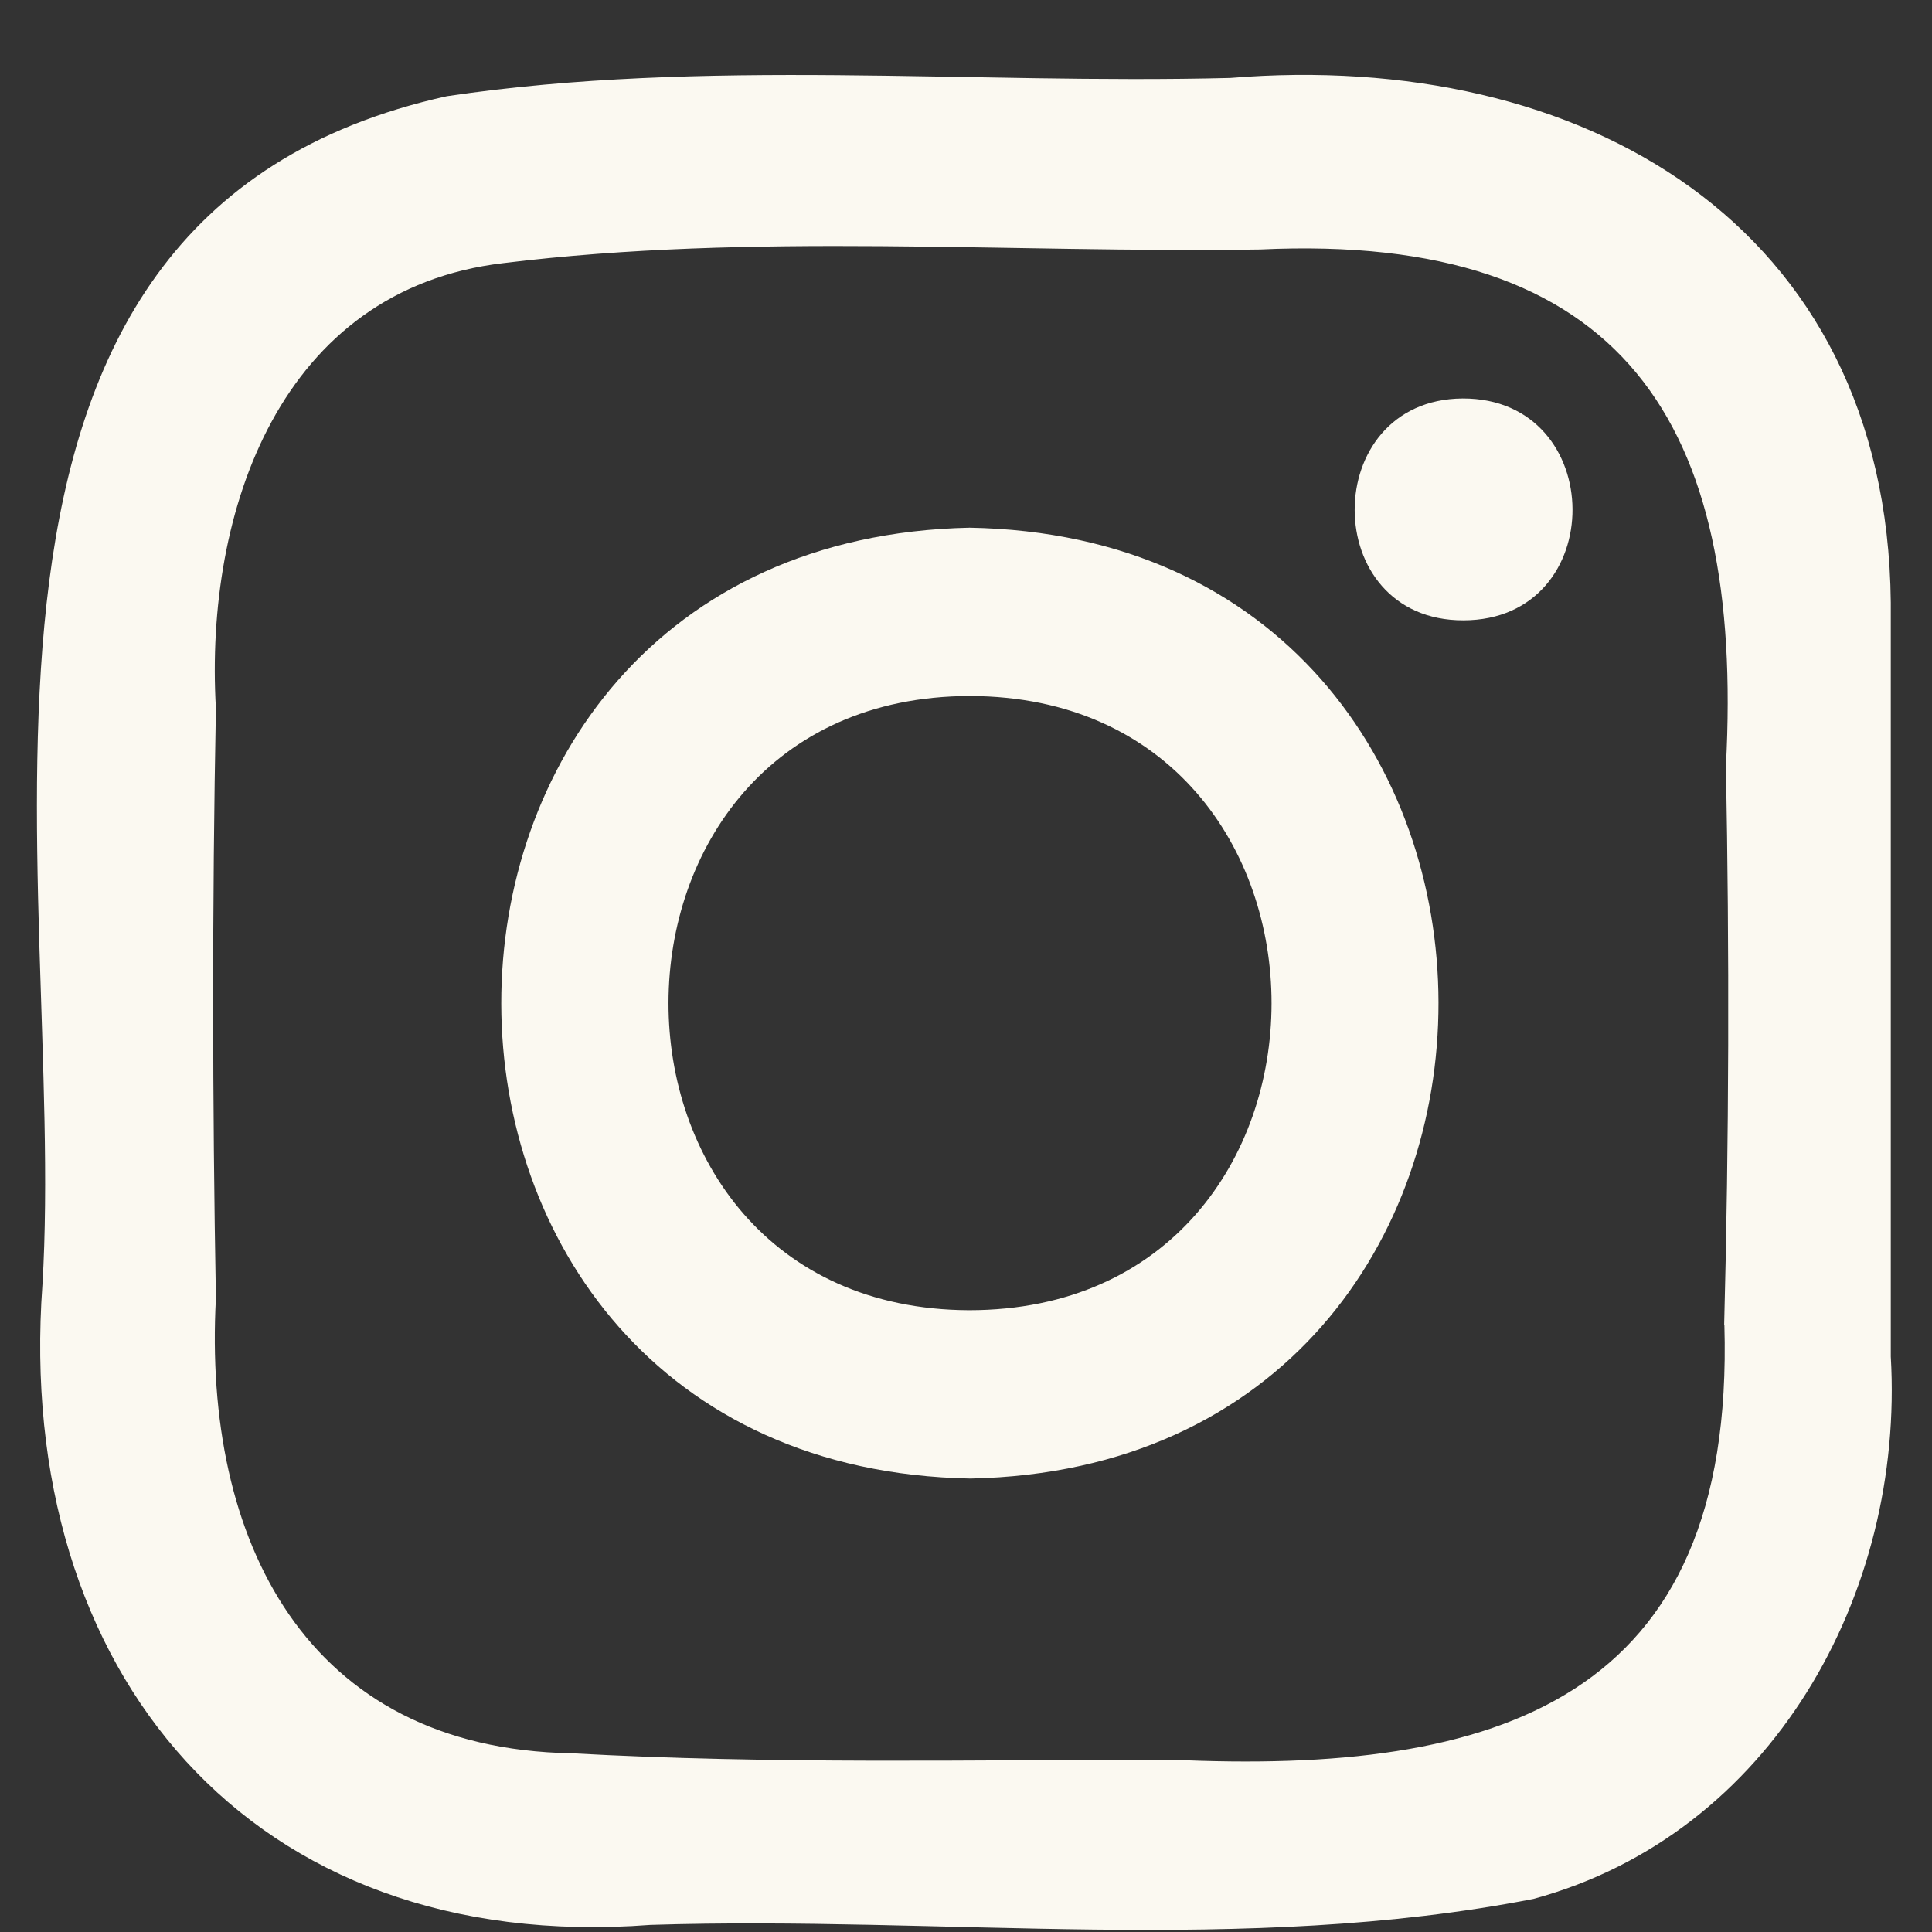 <svg width="24" height="24" viewBox="0 0 24 24" fill="none" xmlns="http://www.w3.org/2000/svg">
<rect x="0" y="0" width="24" height="24" fill="#333333" stroke="none"/>
<path d="M23.488 7.484C23.441 2.777 19.639 0.612 15.283 0.968C12.047 1.05 8.759 0.719 5.551 1.195C-1.23 2.692 0.834 10.852 0.527 15.962C0.179 20.765 3.114 24.289 8.08 23.912C11.724 23.797 15.461 24.289 19.05 23.589C22.012 22.784 23.66 19.796 23.488 16.851C23.488 13.729 23.488 10.603 23.488 7.481V7.484ZM21.421 16.462C21.555 21.126 18.604 22.051 14.541 21.859C12.061 21.862 9.578 21.917 7.1 21.78C3.793 21.722 2.52 19.122 2.682 16.129C2.638 13.685 2.635 11.244 2.682 8.8C2.539 6.34 3.487 3.595 6.249 3.269C9.362 2.886 12.524 3.146 15.653 3.099C20.175 2.886 21.667 5.264 21.44 9.514C21.484 11.829 21.479 14.145 21.418 16.462H21.421Z" fill="#FBF9F1"/>
<path d="M12.044 6.555C4.275 6.72 4.297 18.224 12.055 18.367C19.825 18.208 19.794 6.69 12.044 6.555ZM12.039 16.276C7.051 16.257 7.064 8.652 12.05 8.646C17.046 8.66 17.046 16.273 12.039 16.276Z" fill="#FBF9F1"/>
<path d="M18.169 4.95C16.381 4.963 16.378 7.711 18.18 7.706C19.997 7.703 19.978 4.944 18.169 4.95Z" fill="#FBF9F1"/>
</svg>
